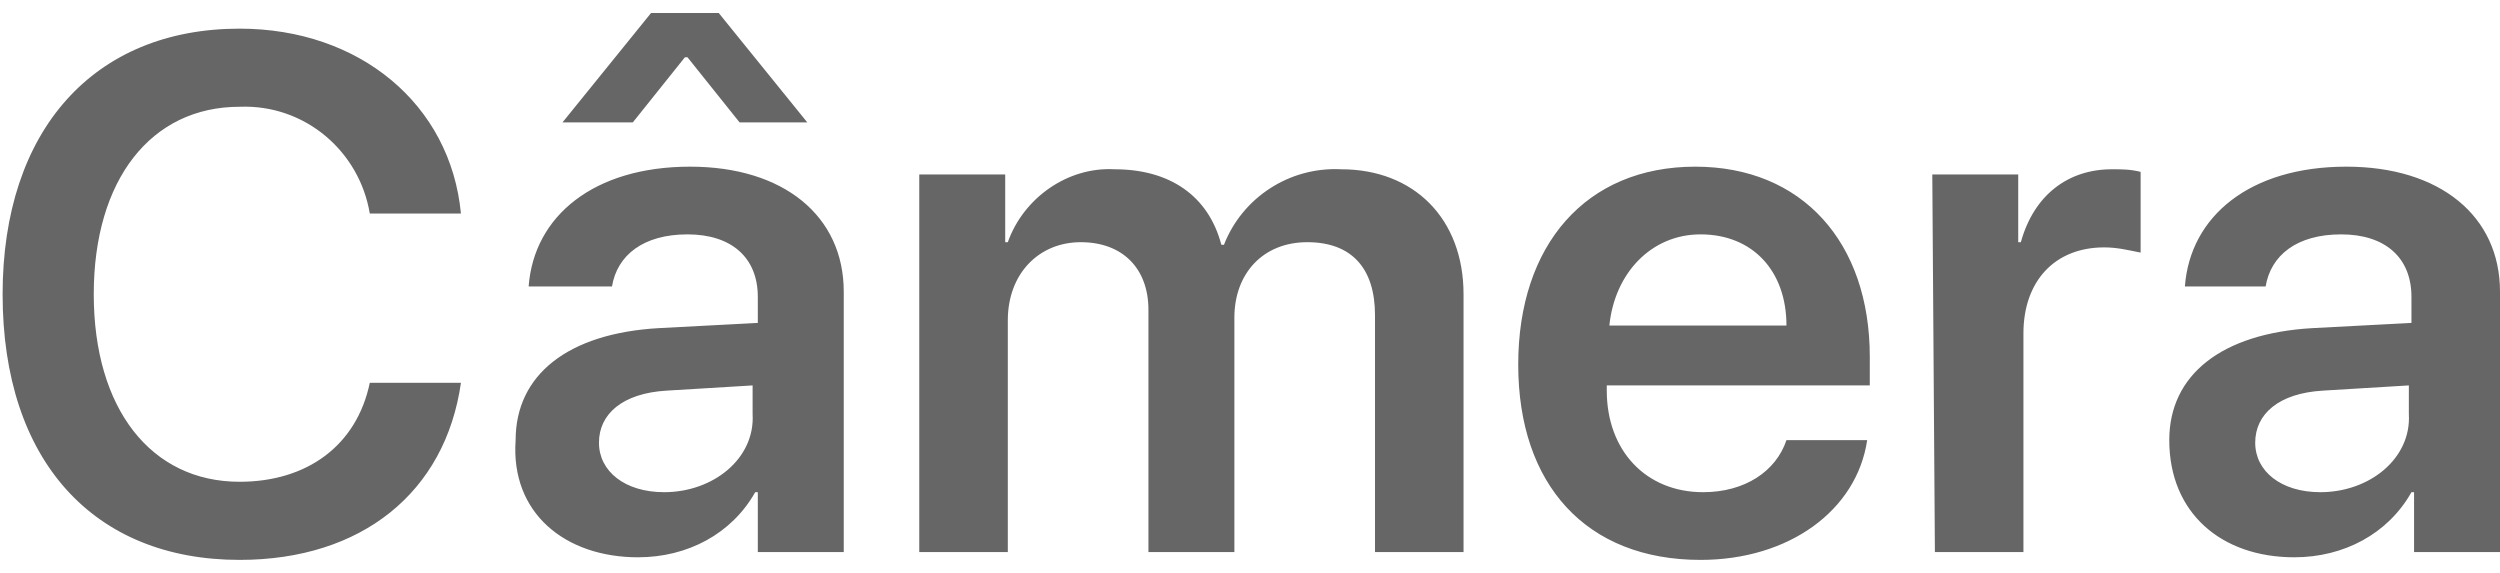 <?xml version="1.0" encoding="utf-8"?>
<!-- Generator: Adobe Illustrator 21.1.0, SVG Export Plug-In . SVG Version: 6.00 Build 0)  -->
<svg version="1.1" id="Layer_1" xmlns="http://www.w3.org/2000/svg" xmlns:xlink="http://www.w3.org/1999/xlink" x="0px" y="0px"
	 viewBox="0 0 96 22" style="enable-background:new 0 0 96 22;" xml:space="preserve">
<style type="text/css">
	.st0{fill:#666666;}
</style>
<path id="RX-S3_Sub_1" class="st0" d="M9.2,21.5c4.7,0,7.9-2.6,8.5-6.8h-3.5c-0.5,2.4-2.4,3.8-5,3.8c-3.4,0-5.6-2.8-5.6-7.2
	c0-4.4,2.2-7.2,5.6-7.2c2.5-0.1,4.6,1.7,5,4.1h3.5C17.3,4,13.8,1.1,9.2,1.1C3.6,1.1,0.1,5,0.1,11.3C0.1,17.7,3.6,21.5,9.2,21.5z
	 M25.5,18.9c-1.5,0-2.5-0.8-2.5-1.9c0-1.1,0.9-1.9,2.6-2l3.3-0.2v1.1C29,17.6,27.4,18.9,25.5,18.9z M24.5,21.4
	c1.9,0,3.6-0.9,4.5-2.5h0.1v2.3h3.3v-10c0-2.9-2.3-4.8-5.9-4.8c-3.7,0-6,1.9-6.2,4.6h3.2c0.2-1.2,1.2-2,2.9-2c1.7,0,2.7,0.9,2.7,2.4
	v1l-3.8,0.2c-3.5,0.2-5.5,1.8-5.5,4.3C19.6,19.7,21.7,21.4,24.5,21.4z M27.6,0.5H25l-3.4,4.2h2.7l2-2.5h0.1l2,2.5H31L27.6,0.5z
	 M35.3,21.2h3.4v-8.9c0-1.8,1.2-3,2.8-3c1.6,0,2.6,1,2.6,2.6v9.3h3.3v-9c0-1.7,1.1-2.9,2.8-2.9c1.7,0,2.6,1,2.6,2.8v9.1h3.4v-9.9
	c0-2.9-1.9-4.8-4.7-4.8c-2-0.1-3.8,1.1-4.5,2.9h-0.1c-0.5-1.9-2-2.9-4.1-2.9c-1.8-0.1-3.5,1.1-4.1,2.8h-0.1V6.7h-3.3L35.3,21.2
	L35.3,21.2z M65.3,9c2,0,3.3,1.4,3.3,3.5h-6.8C62,10.5,63.4,9,65.3,9z M68.6,16.9c-0.4,1.2-1.6,2-3.2,2c-2.2,0-3.7-1.6-3.7-3.9v-0.2
	h10.1v-1.1c0-4.4-2.6-7.3-6.7-7.3c-4.2,0-6.8,3-6.8,7.6c0,4.6,2.6,7.5,7,7.5c3.4,0,6-1.9,6.4-4.6H68.6L68.6,16.9z M74.3,21.2h3.4
	v-8.4c0-2,1.2-3.3,3.1-3.3c0.5,0,0.9,0.1,1.4,0.2V6.6c-0.4-0.1-0.7-0.1-1.1-0.1c-1.7,0-3,1-3.5,2.8h-0.1V6.7h-3.3L74.3,21.2
	L74.3,21.2z M89.1,18.9c-1.5,0-2.5-0.8-2.5-1.9c0-1.1,0.9-1.9,2.6-2l3.3-0.2v1.1C92.6,17.6,91,18.9,89.1,18.9L89.1,18.9z M88.1,21.4
	c1.9,0,3.6-0.9,4.5-2.5h0.1v2.3h3.3v-10c0-2.9-2.3-4.8-5.9-4.8c-3.7,0-6,1.9-6.2,4.6H87c0.2-1.2,1.2-2,2.9-2c1.7,0,2.7,0.9,2.7,2.4
	v1l-3.8,0.2c-3.5,0.2-5.5,1.8-5.5,4.3C83.3,19.7,85.3,21.4,88.1,21.4L88.1,21.4z"/>
</svg>

